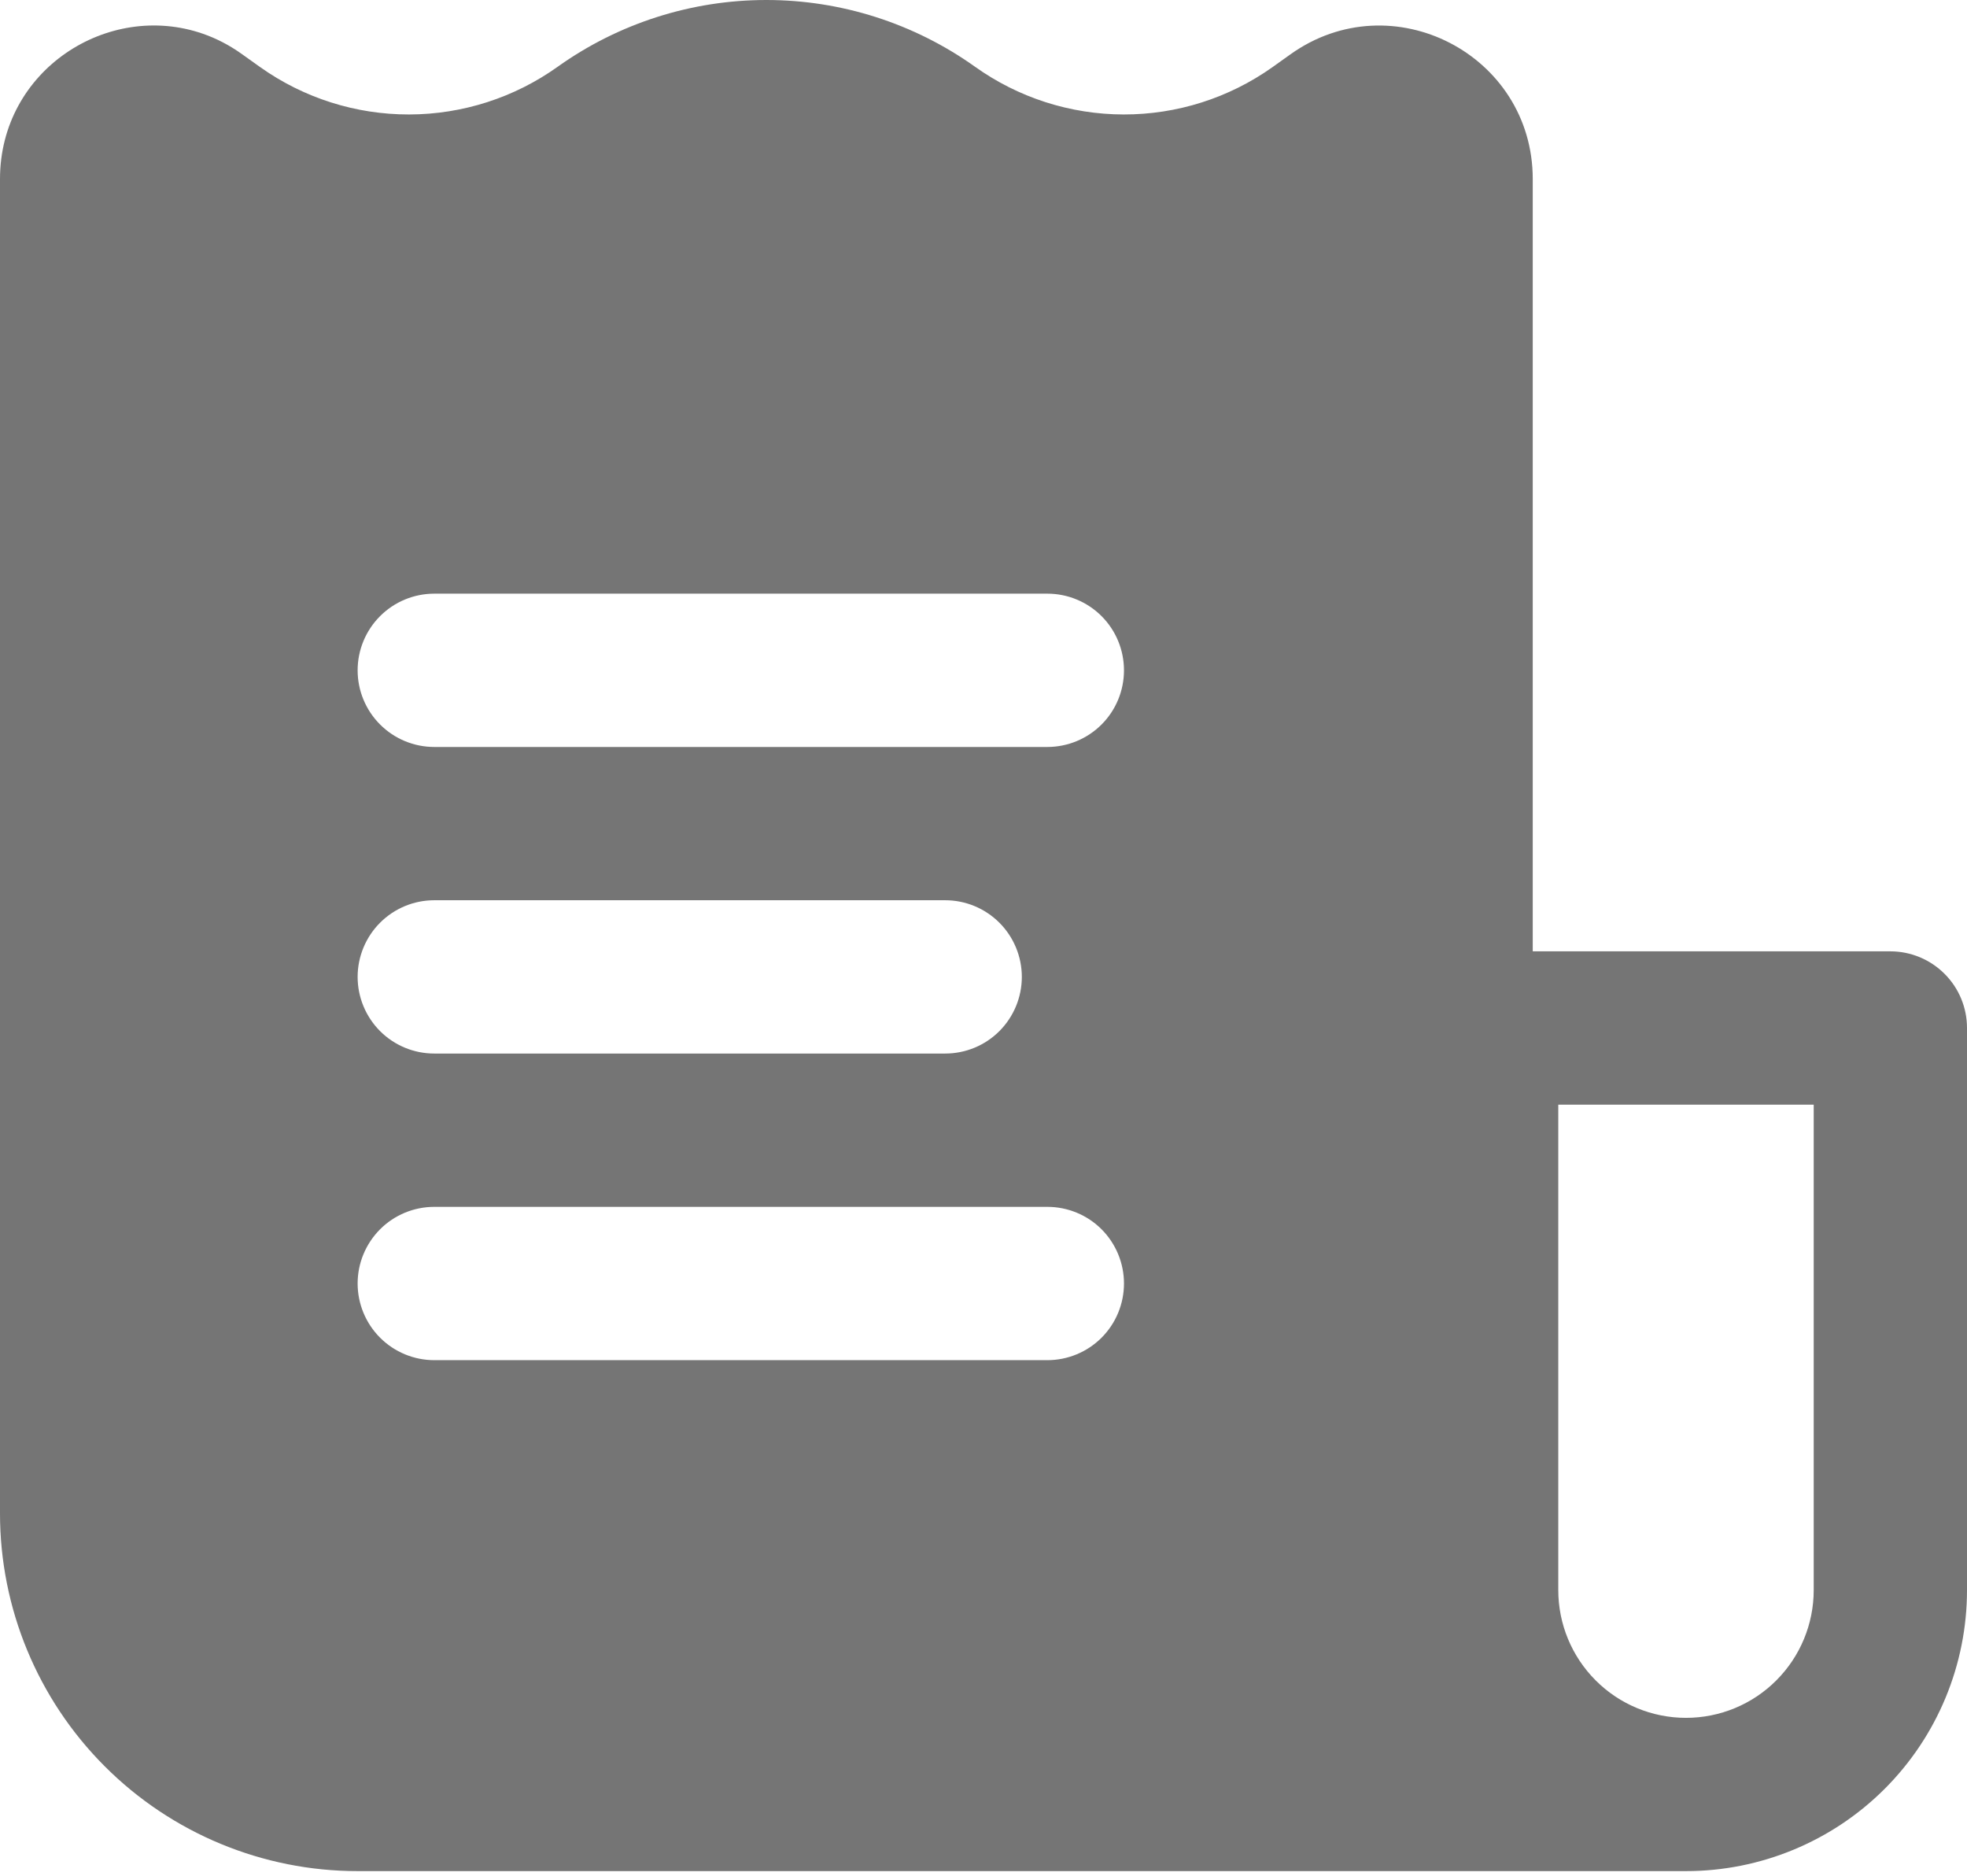 <svg width="43" height="41" viewBox="0 0 43 41" fill="none" xmlns="http://www.w3.org/2000/svg">
<path fill-rule="evenodd" clip-rule="evenodd" d="M36.857 40.898H7.818C5.745 40.898 3.756 40.075 2.29 38.608C0.824 37.142 0 35.154 0 33.08V3.914C0 1.53 2.359 0.018 4.434 0.737C4.731 0.84 5.022 0.99 5.298 1.189L5.689 1.468C6.64 2.143 7.778 2.504 8.944 2.502C10.109 2.5 11.246 2.135 12.194 1.457C13.525 0.509 15.119 0 16.753 0C18.387 0 19.981 0.509 21.312 1.457C22.261 2.135 23.397 2.5 24.563 2.502C25.729 2.504 26.866 2.143 27.817 1.468L28.208 1.189C30.426 -0.397 33.507 1.189 33.507 3.914V20.794H41.325C41.769 20.794 42.195 20.971 42.509 21.285C42.824 21.599 43 22.025 43 22.47V34.755C43 36.385 42.353 37.947 41.201 39.099C40.049 40.251 38.486 40.898 36.857 40.898ZM34.065 24.145V34.755C34.065 35.496 34.359 36.206 34.883 36.73C35.406 37.254 36.117 37.548 36.857 37.548C37.598 37.548 38.308 37.254 38.831 36.73C39.355 36.206 39.649 35.496 39.649 34.755V24.145H34.065ZM24.571 14.652C24.571 14.207 24.395 13.781 24.081 13.467C23.767 13.153 23.34 12.976 22.896 12.976H9.494C9.049 12.976 8.623 13.153 8.309 13.467C7.995 13.781 7.818 14.207 7.818 14.652C7.818 15.096 7.995 15.522 8.309 15.836C8.623 16.15 9.049 16.327 9.494 16.327H22.896C23.34 16.327 23.767 16.15 24.081 15.836C24.395 15.522 24.571 15.096 24.571 14.652ZM22.338 21.353C22.338 20.909 22.161 20.482 21.847 20.168C21.533 19.854 21.107 19.677 20.662 19.677H9.494C9.049 19.677 8.623 19.854 8.309 20.168C7.995 20.482 7.818 20.909 7.818 21.353C7.818 21.797 7.995 22.223 8.309 22.538C8.623 22.852 9.049 23.028 9.494 23.028H20.662C21.107 23.028 21.533 22.852 21.847 22.538C22.161 22.223 22.338 21.797 22.338 21.353ZM22.896 26.379C23.34 26.379 23.767 26.555 24.081 26.869C24.395 27.184 24.571 27.61 24.571 28.054C24.571 28.498 24.395 28.925 24.081 29.239C23.767 29.553 23.34 29.73 22.896 29.73H9.494C9.049 29.73 8.623 29.553 8.309 29.239C7.995 28.925 7.818 28.498 7.818 28.054C7.818 27.61 7.995 27.184 8.309 26.869C8.623 26.555 9.049 26.379 9.494 26.379H22.896Z" fill="#757575"/>
</svg>
